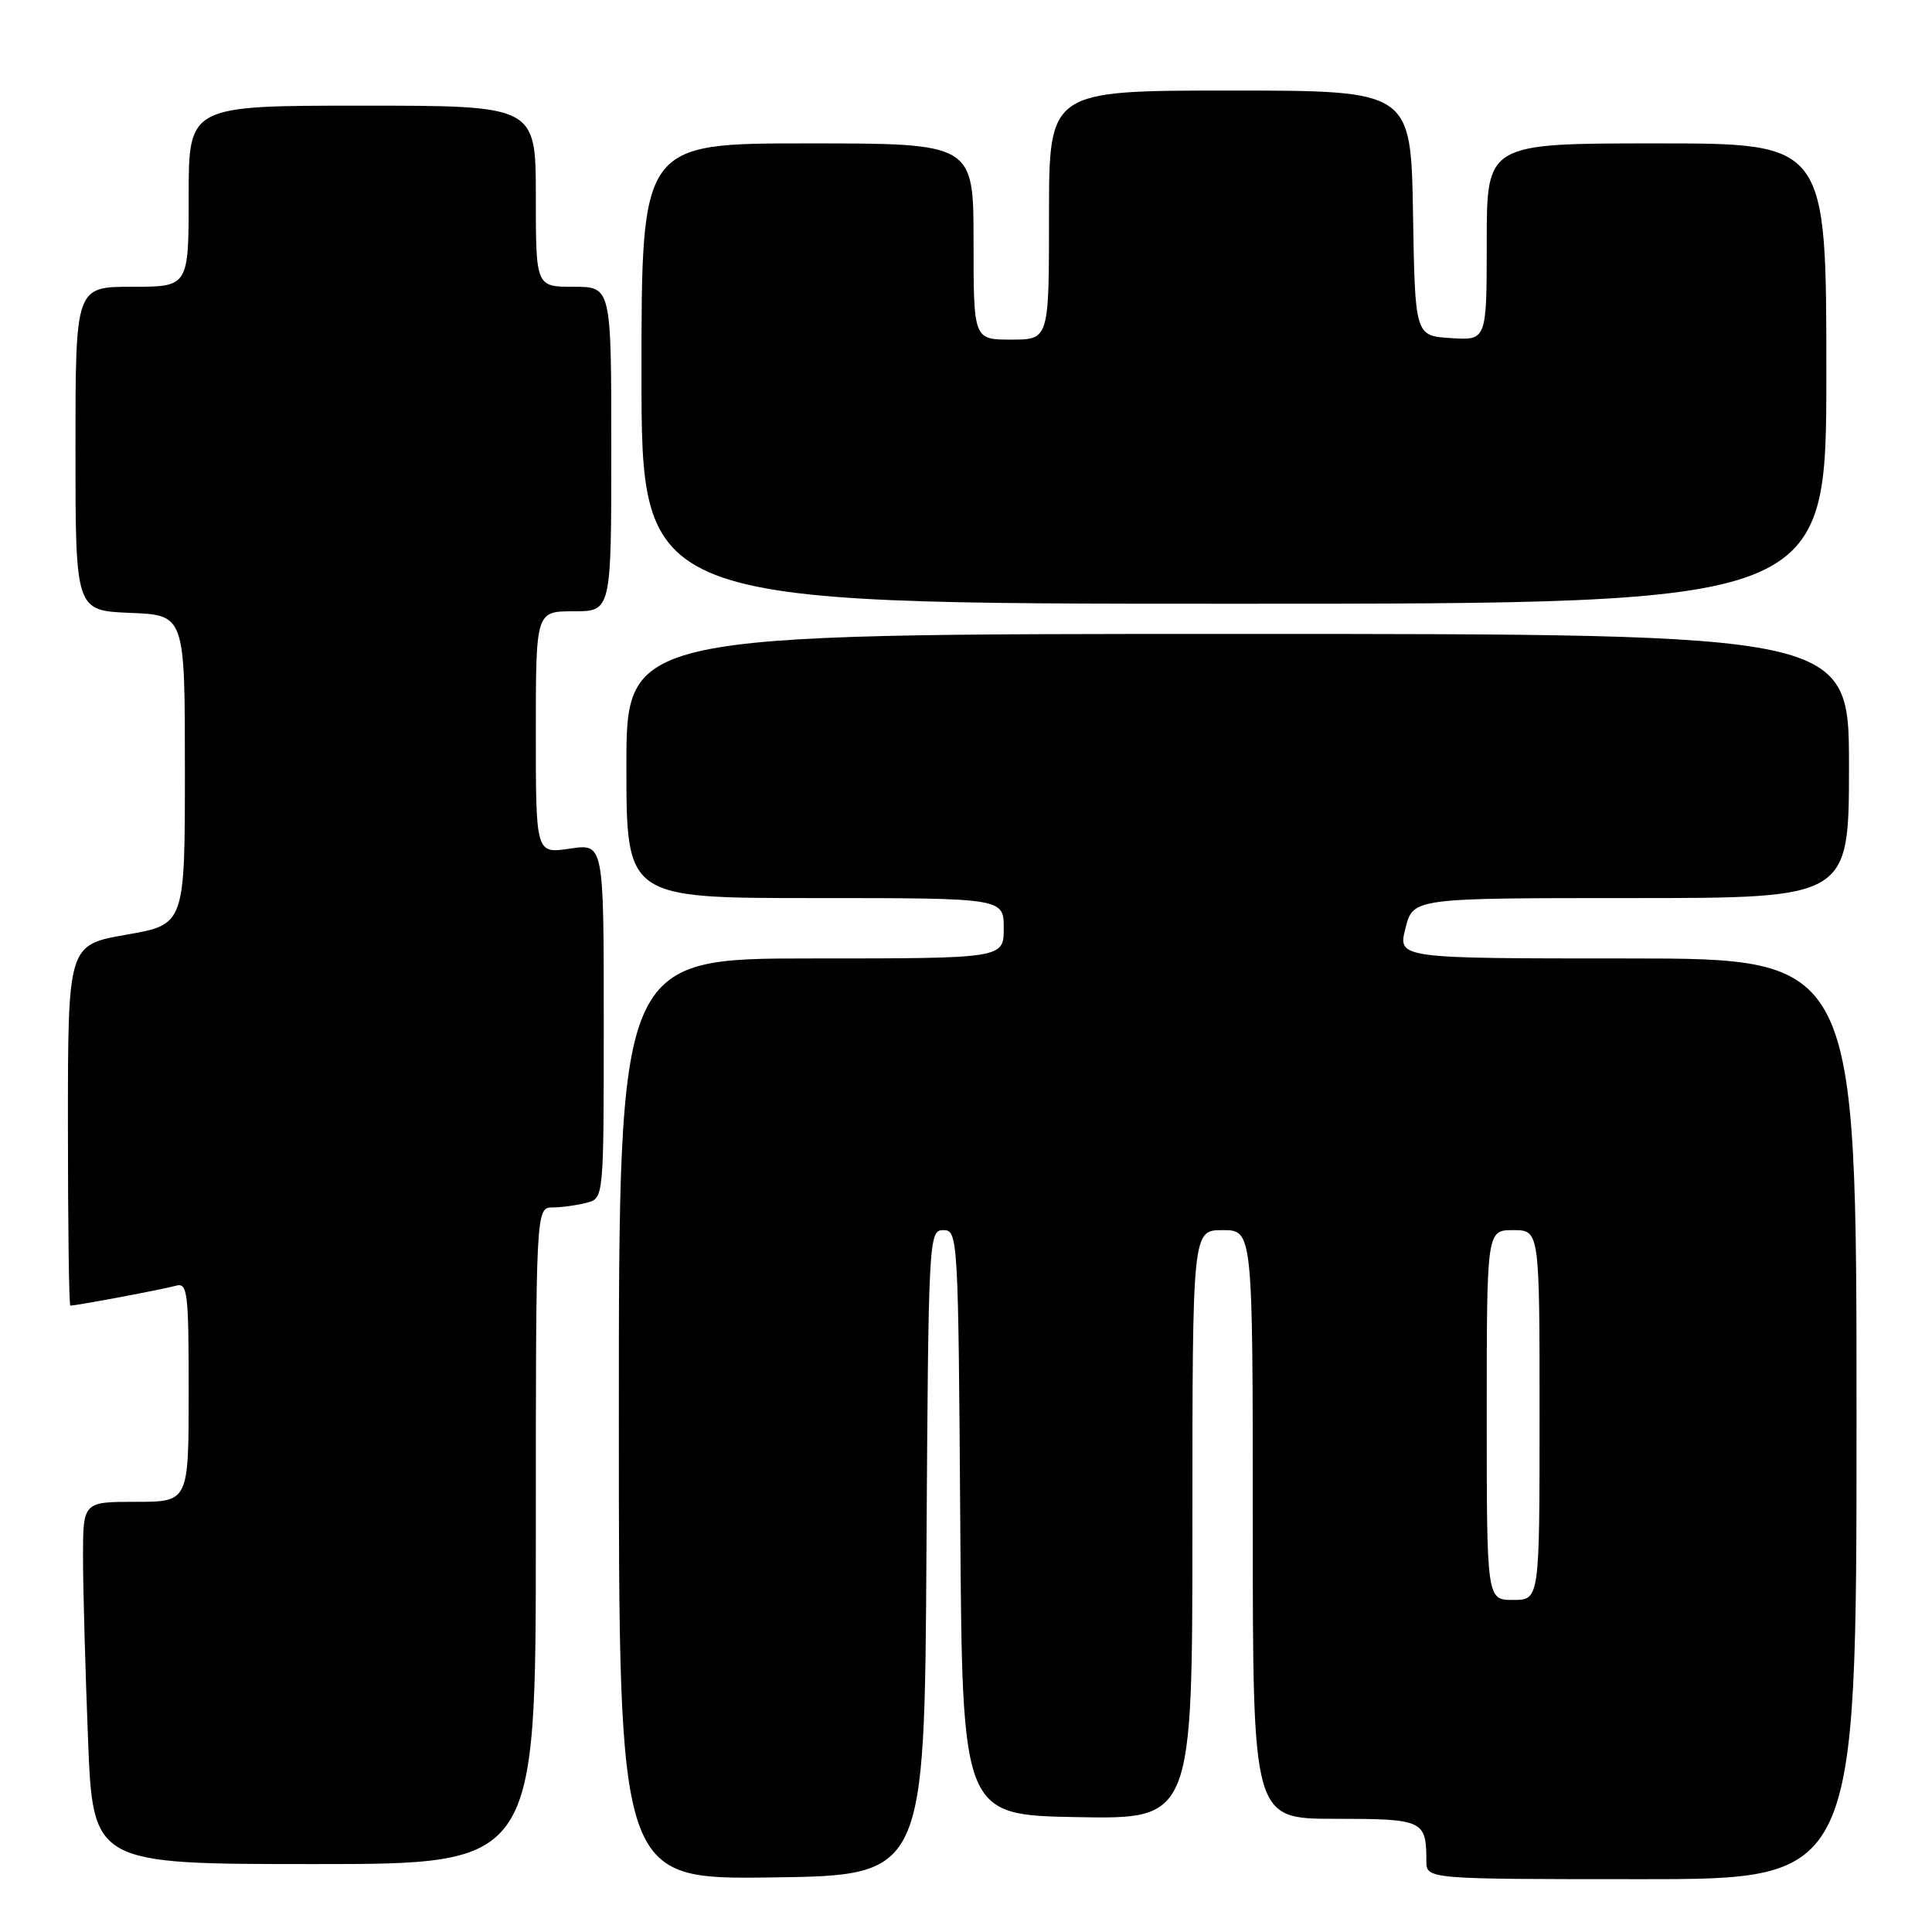 <?xml version="1.0" encoding="UTF-8" standalone="no"?>
<!DOCTYPE svg PUBLIC "-//W3C//DTD SVG 1.1//EN" "http://www.w3.org/Graphics/SVG/1.1/DTD/svg11.dtd" >
<svg xmlns="http://www.w3.org/2000/svg" xmlns:xlink="http://www.w3.org/1999/xlink" version="1.1" viewBox="0 0 256 256">
 <g >
 <path fill="currentColor"
d=" M 122.76 205.75 C 123.02 163.92 123.06 163.00 125.00 163.00 C 126.93 163.00 126.98 163.90 127.24 201.75 C 127.50 240.50 127.50 240.50 142.75 240.78 C 158.00 241.05 158.00 241.05 158.00 202.03 C 158.00 163.00 158.00 163.00 162.00 163.00 C 166.00 163.00 166.00 163.00 166.00 202.00 C 166.00 241.00 166.00 241.00 176.89 241.00 C 188.60 241.00 189.00 241.19 189.00 246.58 C 189.00 249.00 189.00 249.00 217.50 249.00 C 246.00 249.00 246.00 249.00 246.00 188.00 C 246.00 127.00 246.00 127.00 215.61 127.00 C 185.21 127.00 185.21 127.00 186.23 123.00 C 187.24 119.00 187.24 119.00 216.12 119.00 C 245.00 119.00 245.00 119.00 245.00 101.50 C 245.00 84.00 245.00 84.00 164.00 84.00 C 83.00 84.00 83.00 84.00 83.00 101.50 C 83.00 119.00 83.00 119.00 108.00 119.00 C 133.00 119.00 133.00 119.00 133.00 123.00 C 133.00 127.00 133.00 127.00 107.50 127.00 C 82.00 127.00 82.00 127.00 82.00 188.02 C 82.00 249.04 82.00 249.04 102.25 248.77 C 122.50 248.50 122.50 248.50 122.76 205.75 Z  M 71.00 203.50 C 71.00 160.00 71.00 160.00 73.25 159.99 C 74.49 159.98 76.51 159.70 77.75 159.37 C 80.00 158.77 80.00 158.77 80.00 135.27 C 80.00 111.77 80.00 111.77 75.50 112.45 C 71.00 113.12 71.00 113.12 71.00 97.06 C 71.00 81.00 71.00 81.00 76.00 81.00 C 81.00 81.00 81.00 81.00 81.00 59.50 C 81.00 38.00 81.00 38.00 76.00 38.00 C 71.00 38.00 71.00 38.00 71.00 26.00 C 71.00 14.00 71.00 14.00 48.00 14.00 C 25.00 14.00 25.00 14.00 25.00 26.00 C 25.00 38.00 25.00 38.00 17.50 38.00 C 10.00 38.00 10.00 38.00 10.00 59.46 C 10.00 80.91 10.00 80.91 17.25 81.21 C 24.50 81.50 24.50 81.50 24.50 102.00 C 24.50 122.50 24.50 122.50 16.75 123.85 C 9.00 125.21 9.00 125.21 9.00 149.10 C 9.00 162.25 9.14 173.00 9.32 173.00 C 10.16 173.00 21.72 170.82 23.25 170.38 C 24.86 169.91 25.00 171.03 25.00 184.43 C 25.00 199.00 25.00 199.00 18.00 199.00 C 11.00 199.00 11.00 199.00 11.00 206.34 C 11.00 210.38 11.30 221.18 11.66 230.34 C 12.31 247.00 12.31 247.00 41.66 247.00 C 71.00 247.00 71.00 247.00 71.00 203.50 Z  M 242.00 49.50 C 242.00 19.00 242.00 19.00 219.50 19.00 C 197.00 19.00 197.00 19.00 197.00 32.05 C 197.00 45.11 197.00 45.11 192.25 44.80 C 187.50 44.50 187.50 44.50 187.23 28.25 C 186.95 12.00 186.95 12.00 162.98 12.00 C 139.00 12.00 139.00 12.00 139.00 28.50 C 139.00 45.00 139.00 45.00 134.00 45.00 C 129.00 45.00 129.00 45.00 129.00 32.00 C 129.00 19.00 129.00 19.00 107.00 19.00 C 85.00 19.00 85.00 19.00 85.00 49.50 C 85.00 80.00 85.00 80.00 163.50 80.00 C 242.00 80.00 242.00 80.00 242.00 49.50 Z  M 197.00 187.50 C 197.00 163.00 197.00 163.00 200.50 163.00 C 204.00 163.00 204.00 163.00 204.00 187.50 C 204.00 212.00 204.00 212.00 200.50 212.00 C 197.00 212.00 197.00 212.00 197.00 187.50 Z "/>
</g>
</svg>